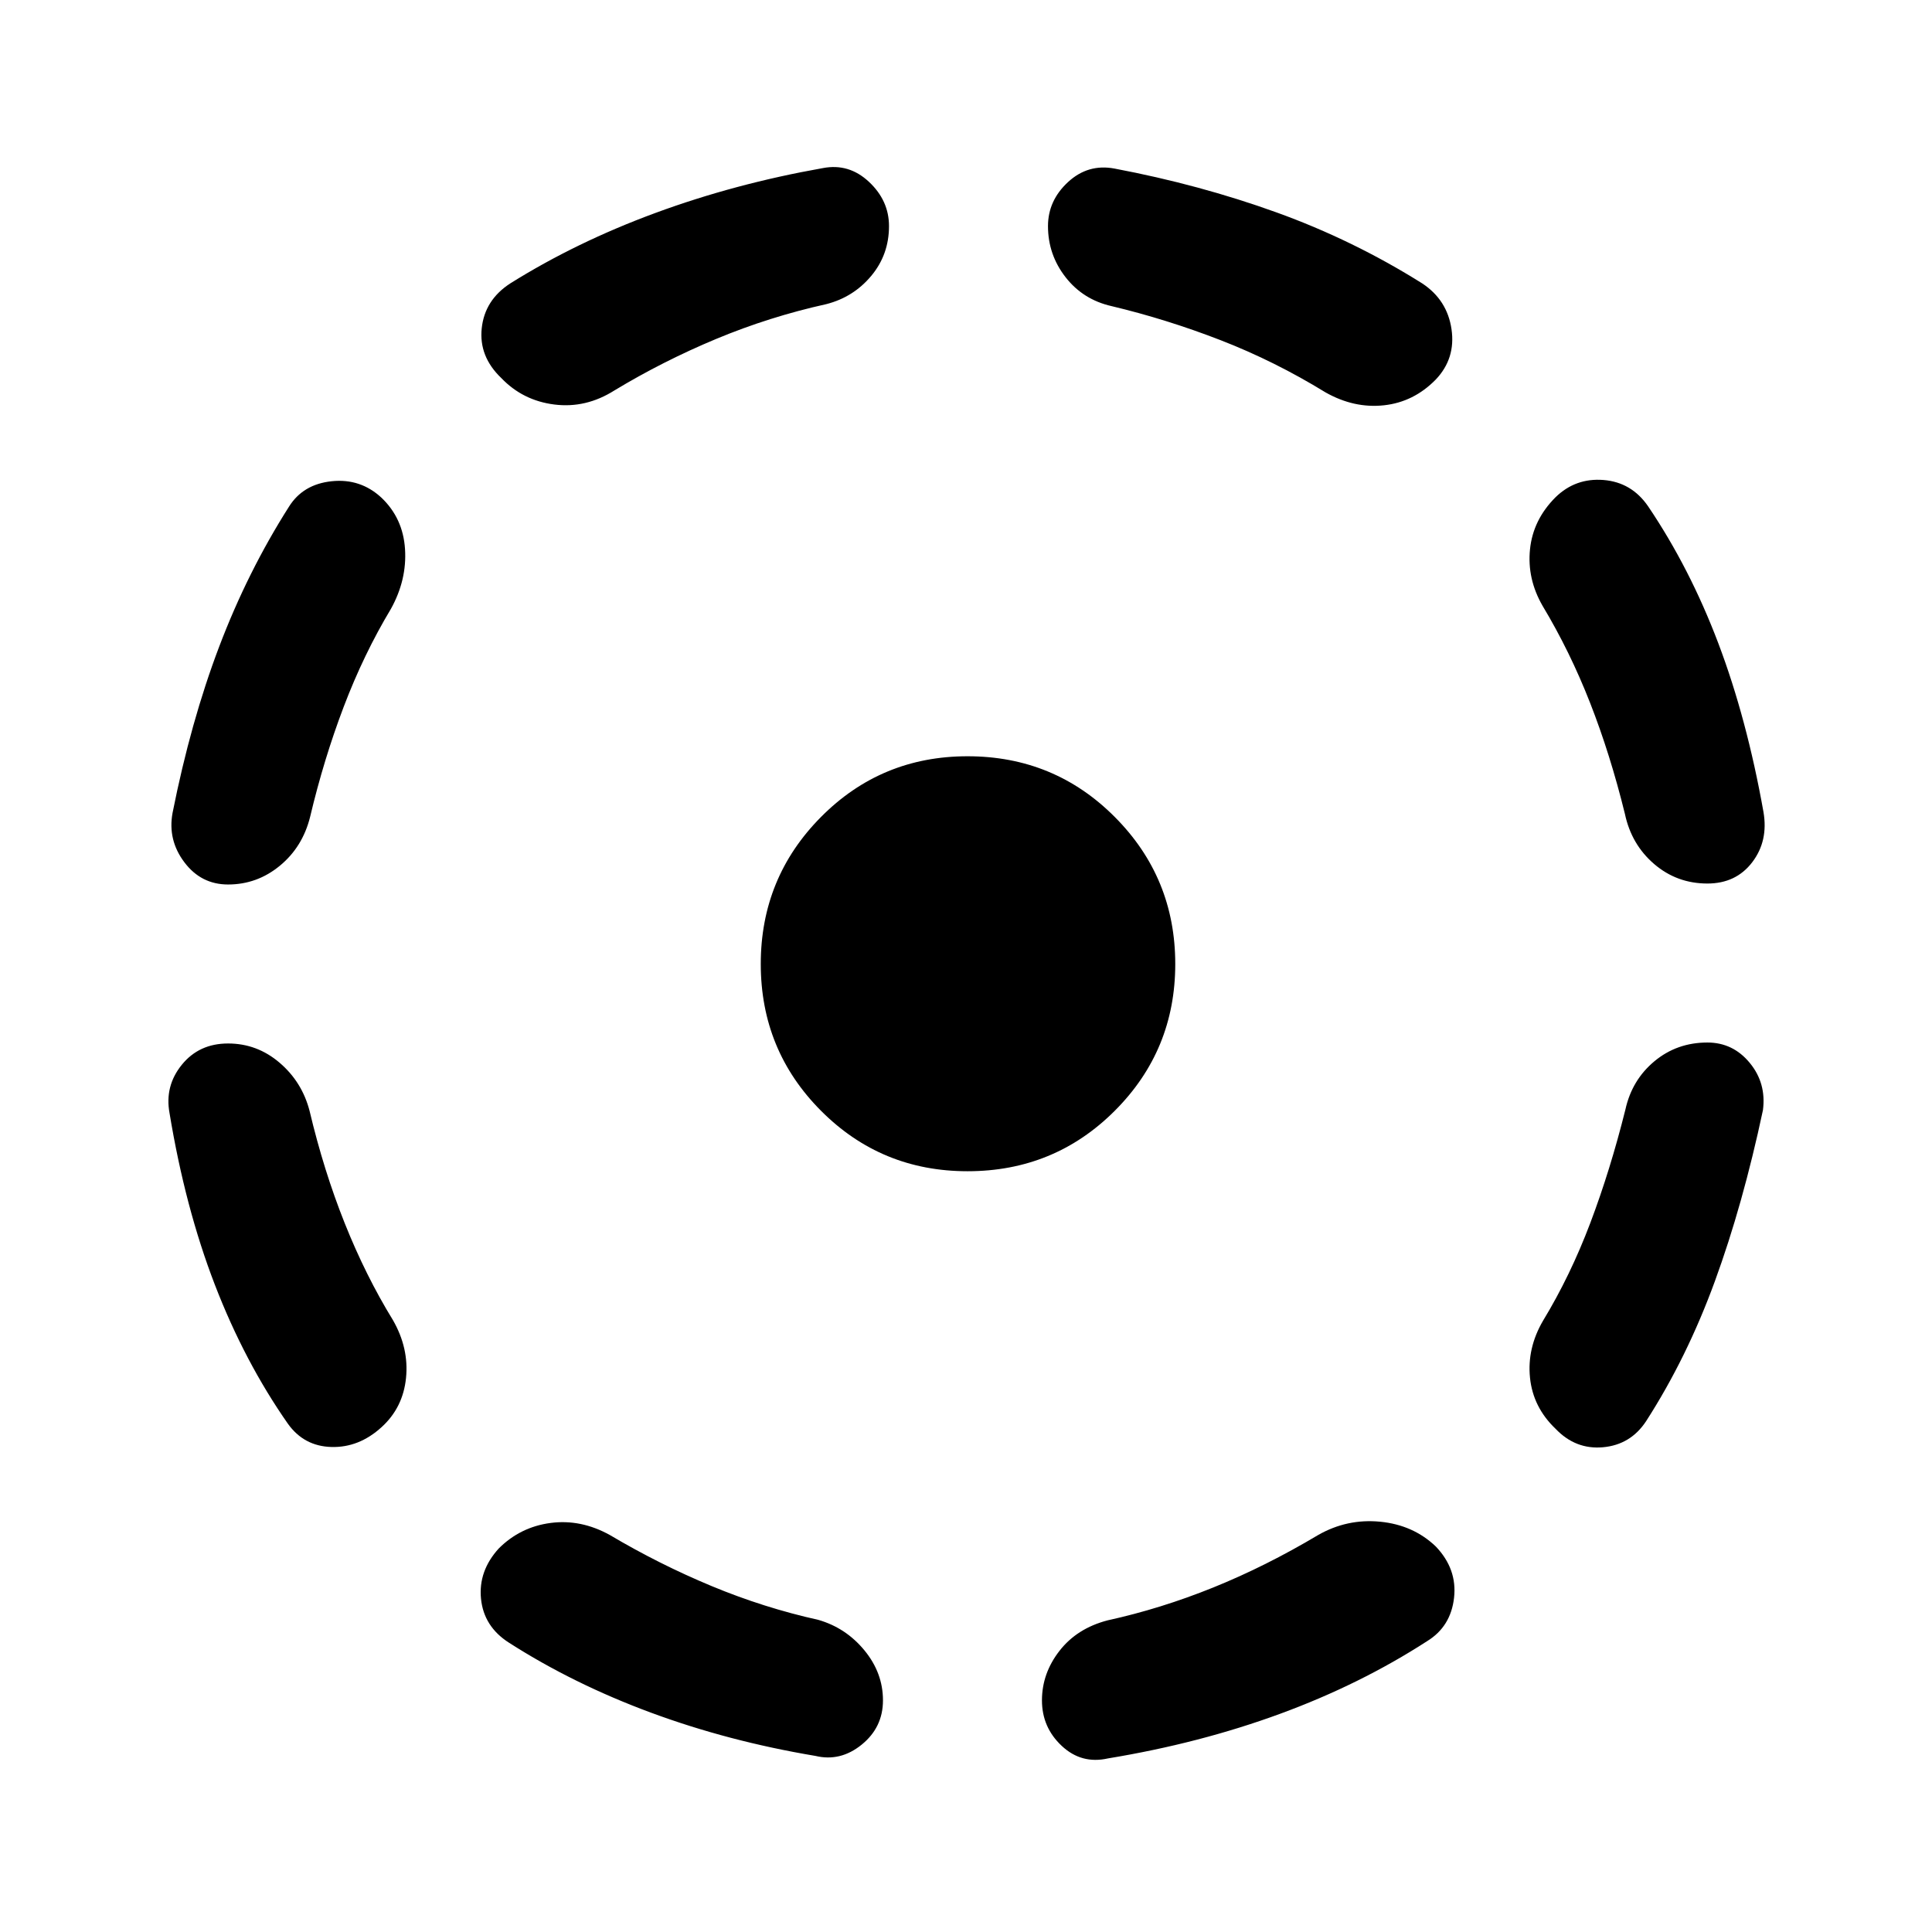 <svg xmlns="http://www.w3.org/2000/svg" height="48" viewBox="0 -960 960 960" width="48"><path d="M153.85-407.91q7.02 29.61 17.43 55.7 10.42 26.1 23.98 48.19 7.98 13.91 6.49 28.7-1.49 14.8-12.18 24.49-11.2 10.2-24.87 9.83-13.68-.37-21.66-11.57-21.52-30.78-36.28-69.05Q92-359.89 84.24-406.91q-2.48-13.44 6.1-24.01 8.57-10.58 22.99-10.58 14.43 0 25.62 9.58 11.18 9.57 14.9 24.01Zm40.41-249.57q-13.56 22.59-23.48 48.69-9.91 26.09-16.69 54.7-3.72 14.94-15.02 24.26-11.31 9.33-25.74 9.33-13.42 0-21.74-11.07-8.33-11.06-5.85-24.5 9-45.28 23.15-82.57 14.15-37.29 34.68-69.56 6.97-11.19 21.27-12.68 14.29-1.49 24.73 8.21 10.69 10.19 11.68 25.49.99 15.29-6.99 29.7Zm108.76 460.22q24.59 14.56 50.56 25.36 25.96 10.79 53.07 16.81 13.68 3.96 22.88 15.14 9.21 11.19 9.21 24.86 0 13.42-10.57 21.99-10.56 8.58-23 5.6-43.28-7.26-81.8-21.52-38.52-14.26-70.54-34.78-12.44-7.98-13.82-21.78-1.38-13.79 8.82-24.99 10.69-10.69 25.74-12.68 15.04-1.99 29.45 5.99Zm107.63-611.63q-28.35 6.28-54.81 17.31-26.47 11.04-50.56 25.6-14.17 8.96-29.85 6.98-15.67-1.98-26.36-13.17-11.2-10.7-9.7-24.74 1.5-14.05 14.17-22.26 32.79-20.53 72.19-35.04 39.4-14.51 83.18-22.27 12.94-2.48 22.88 6.84 9.95 9.31 9.95 21.99 0 14.17-8.83 24.74-8.82 10.56-22.26 14.02Zm70.11 430.87q-42.89 0-72.81-30.05-29.93-30.04-29.93-72.93 0-42.89 29.93-73.05 29.92-30.17 72.81-30.17 43.13 0 73.17 30.17 30.05 30.16 30.05 73.05t-30.05 72.93q-30.04 30.05-73.17 30.05Zm174.22 180.76q14.41-8.22 30.84-6.61 16.42 1.61 27.61 12.3 10.7 11.2 9.08 25.49-1.62 14.3-13.31 21.51-33.29 21.53-73.19 36.17t-85.44 22.14q-13.18 2.98-23-6.22-9.83-9.19-9.83-22.61 0-13.43 8.71-24.62 8.7-11.18 23.88-15.14 26.37-5.78 52.46-16.31 26.1-10.54 52.19-26.1ZM552.33-807.89q-14.18-3.22-22.88-14.4-8.71-11.19-8.71-25.36 0-12.68 9.94-21.87 9.95-9.2 23.12-6.72 42.29 8 80.45 21.77 38.16 13.77 72.45 35.3 12.43 8.21 14.55 22.76 2.12 14.54-7.82 25-10.95 11.19-25.75 12.8-14.79 1.61-28.96-6.37-25.35-15.56-52.2-25.98-26.85-10.41-54.19-16.93Zm255.32 399.24q3.22-14.68 14.4-24 11.19-9.33 26.36-9.33 12.68 0 21 10.08 8.33 10.07 6.59 23.51-10 47.02-23.89 85.04t-34.18 69.55q-7.71 11.69-21.39 12.93-13.67 1.24-23.61-9.2-11.19-10.69-12.68-25.36-1.49-14.68 6.49-28.33 13.56-22.35 23.48-48.57 9.91-26.21 17.43-56.32ZM766.5-658.96q-7.74-13.41-6.25-28.08 1.49-14.68 12.68-25.87 9.94-9.7 23.86-8.58 13.93 1.12 22.14 13.06 20.79 30.78 34.94 68.19 14.15 37.41 22.39 83.7 2.48 14.43-5.6 25-8.07 10.56-22.25 10.56-15.17 0-26.48-9.7-11.3-9.71-14.52-24.89-7.28-29.6-17.31-55.2-10.03-25.6-23.6-48.19Z"/></svg>